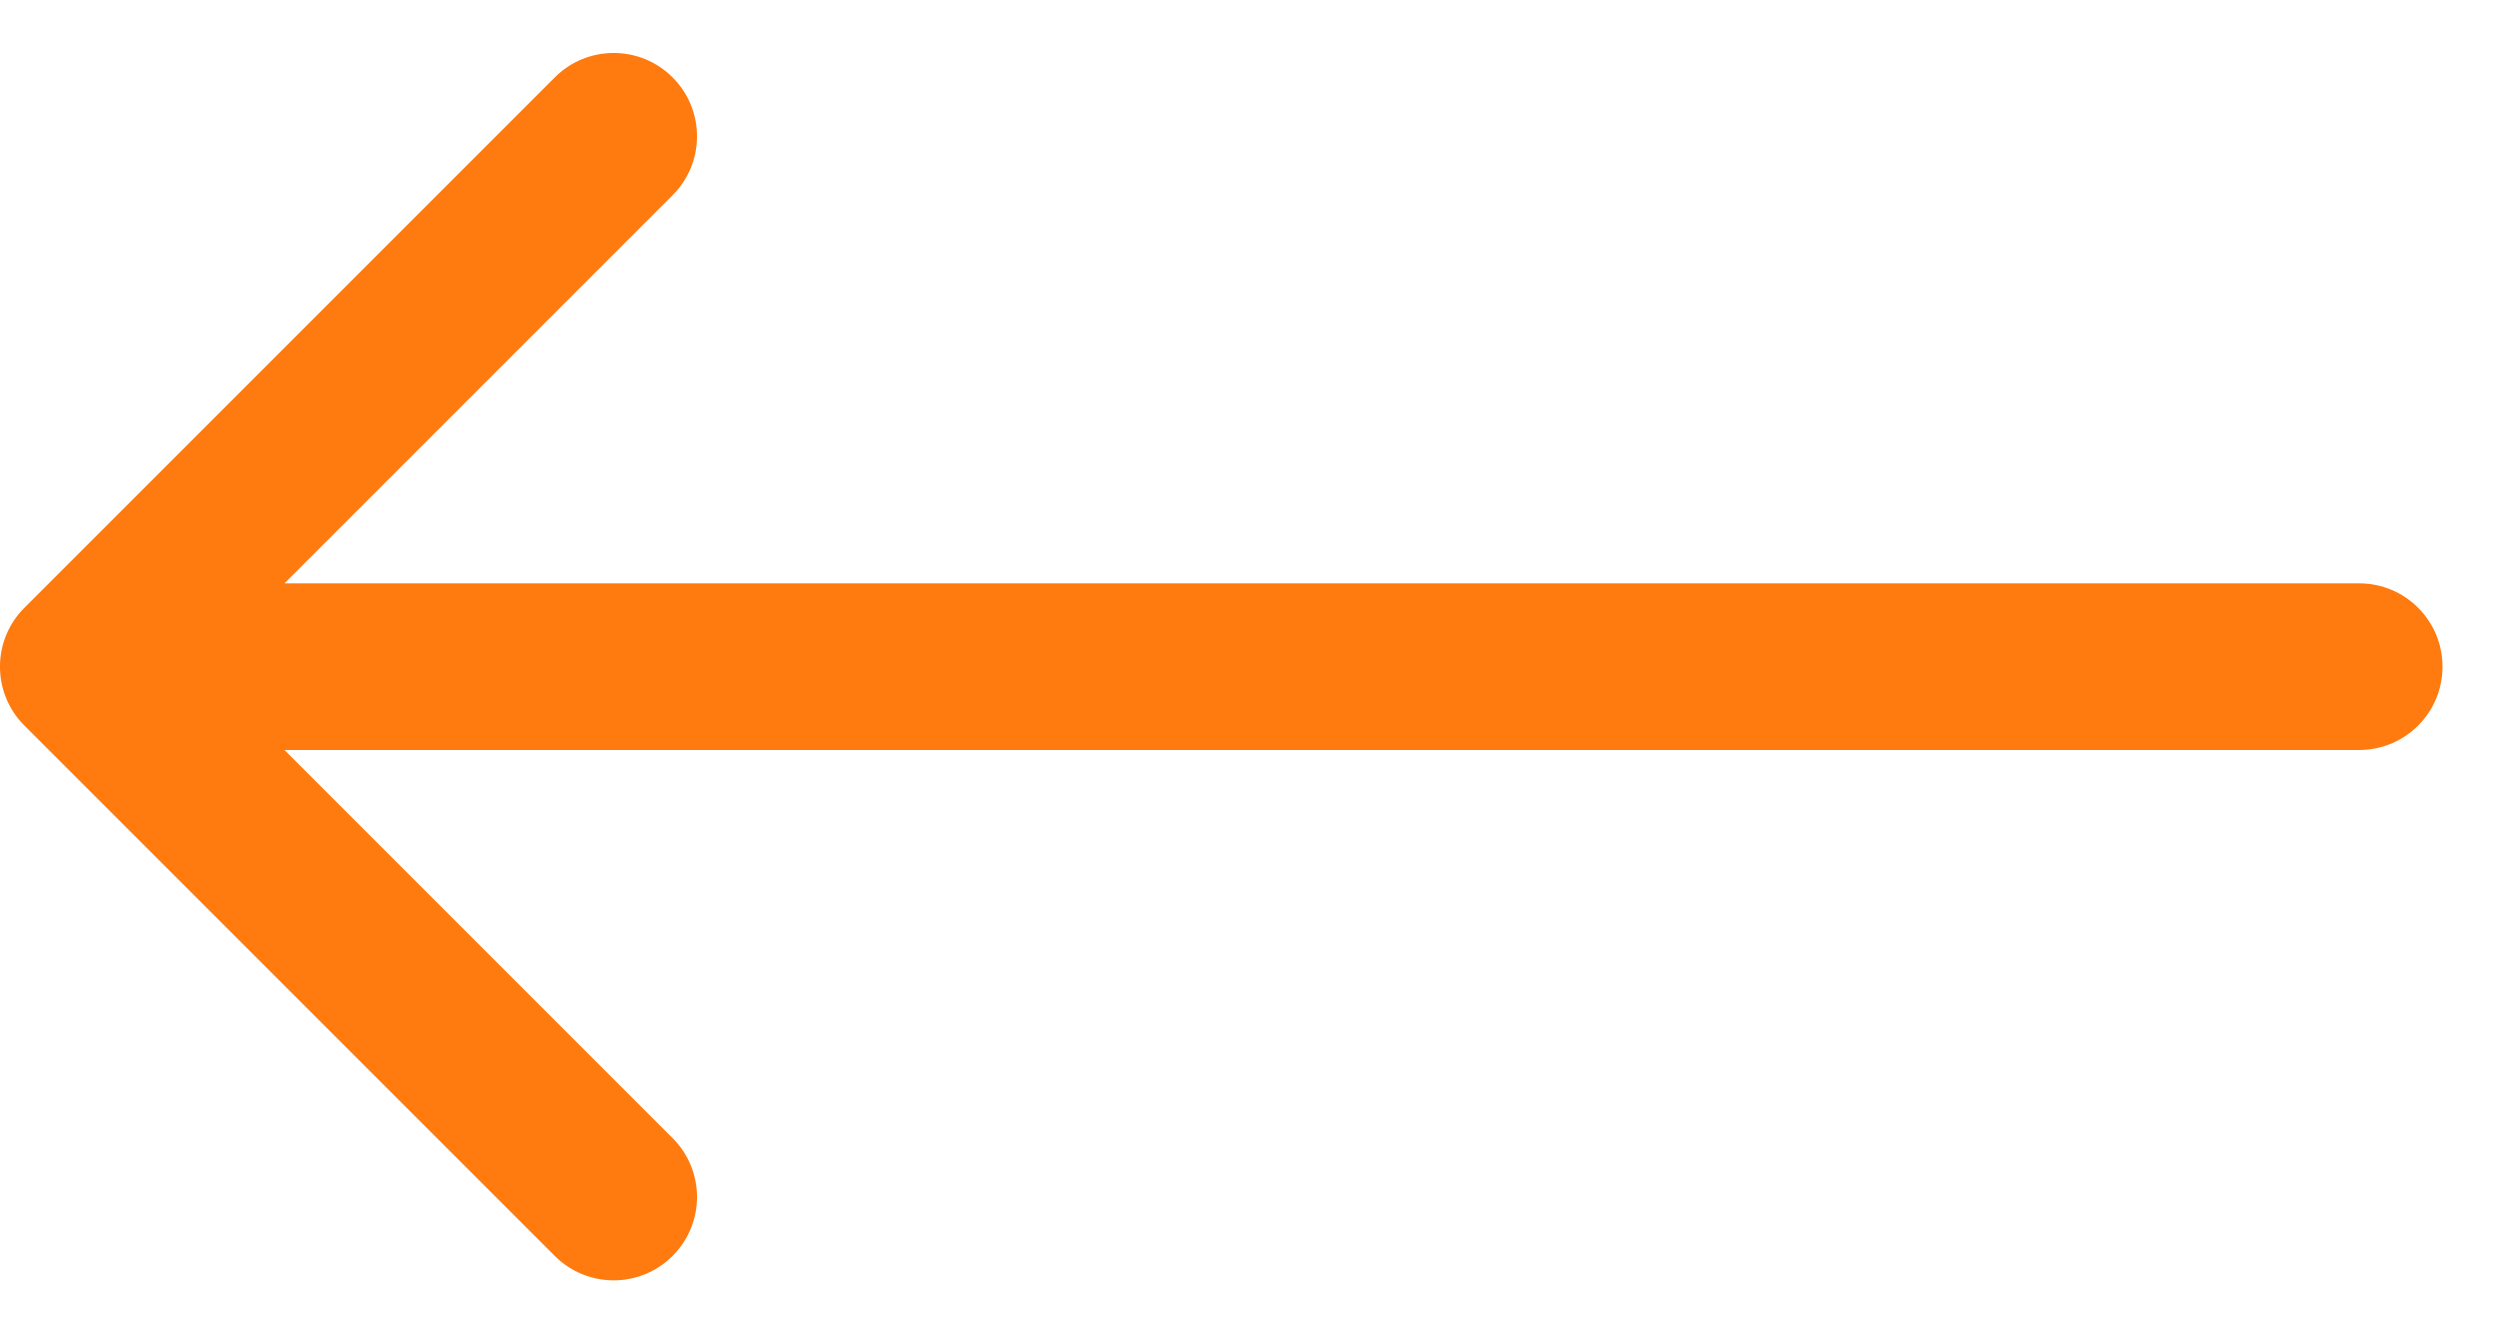 <svg width="30" height="16" viewBox="0 0 30 16" fill="none" xmlns="http://www.w3.org/2000/svg">
<path d="M28.31 9C28.863 9 29.31 8.552 29.31 8C29.31 7.448 28.863 7 28.31 7L28.31 9ZM0.293 7.293C-0.098 7.683 -0.098 8.317 0.293 8.707L6.657 15.071C7.047 15.462 7.681 15.462 8.071 15.071C8.462 14.681 8.462 14.047 8.071 13.657L2.414 8L8.071 2.343C8.462 1.953 8.462 1.319 8.071 0.929C7.681 0.538 7.047 0.538 6.657 0.929L0.293 7.293ZM28.31 7L1 7L1 9L28.31 9L28.31 7Z" fill="#FF7B0F"/>
</svg>
